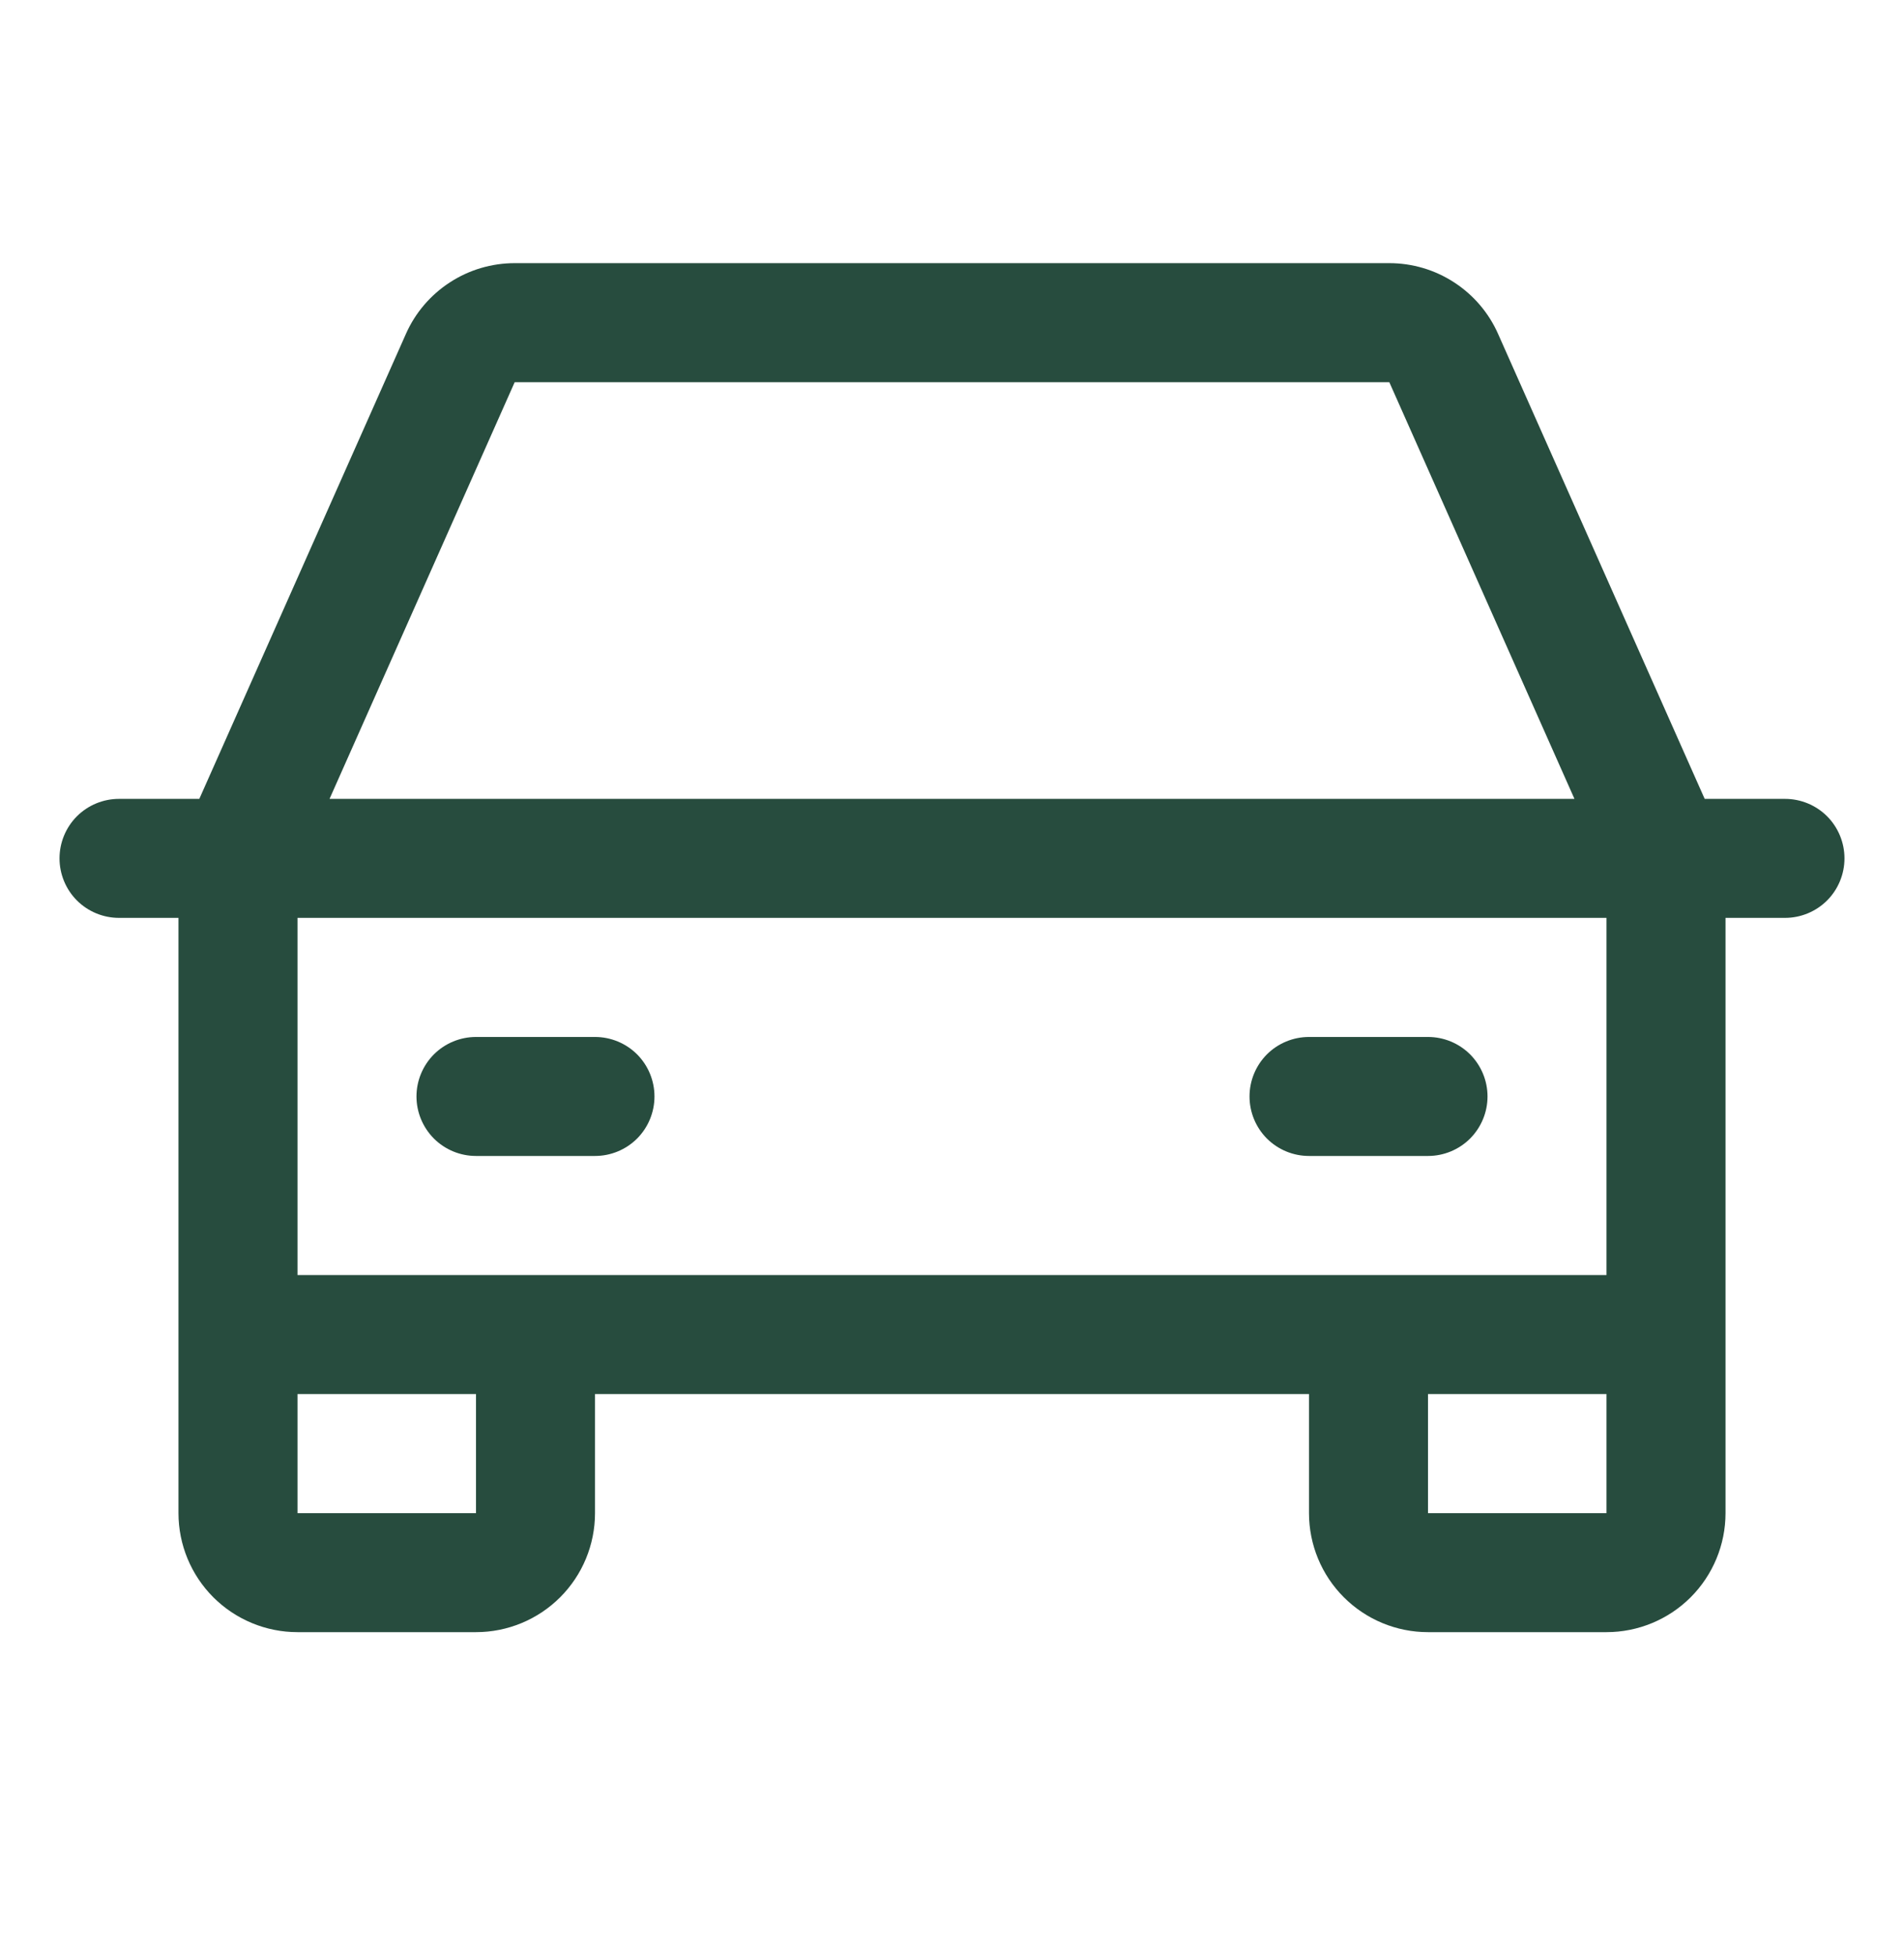 <svg width="38" height="39" viewBox="0 0 38 39" fill="none" xmlns="http://www.w3.org/2000/svg">
<path d="M35.625 15.938H34.022L29.898 6.66C29.712 6.24 29.407 5.884 29.022 5.634C28.637 5.383 28.188 5.25 27.728 5.25H10.272C9.813 5.25 9.363 5.383 8.978 5.634C8.593 5.884 8.288 6.24 8.102 6.66L3.978 15.938H2.375C2.06 15.938 1.758 16.063 1.535 16.285C1.313 16.508 1.188 16.81 1.188 17.125C1.188 17.44 1.313 17.742 1.535 17.965C1.758 18.187 2.06 18.312 2.375 18.312H3.562V30.188C3.562 30.817 3.813 31.422 4.258 31.867C4.704 32.312 5.308 32.562 5.938 32.562H9.5C10.13 32.562 10.734 32.312 11.179 31.867C11.625 31.422 11.875 30.817 11.875 30.188V27.812H26.125V30.188C26.125 30.817 26.375 31.422 26.821 31.867C27.266 32.312 27.87 32.562 28.5 32.562H32.062C32.692 32.562 33.297 32.312 33.742 31.867C34.187 31.422 34.438 30.817 34.438 30.188V18.312H35.625C35.94 18.312 36.242 18.187 36.465 17.965C36.687 17.742 36.812 17.44 36.812 17.125C36.812 16.81 36.687 16.508 36.465 16.285C36.242 16.063 35.94 15.938 35.625 15.938ZM10.272 7.625H27.728L31.423 15.938H6.577L10.272 7.625ZM9.5 30.188H5.938V27.812H9.5V30.188ZM28.5 30.188V27.812H32.062V30.188H28.5ZM32.062 25.438H5.938V18.312H32.062V25.438ZM8.312 21.875C8.312 21.56 8.438 21.258 8.66 21.035C8.883 20.813 9.185 20.688 9.5 20.688H11.875C12.19 20.688 12.492 20.813 12.715 21.035C12.937 21.258 13.062 21.56 13.062 21.875C13.062 22.19 12.937 22.492 12.715 22.715C12.492 22.937 12.19 23.062 11.875 23.062H9.5C9.185 23.062 8.883 22.937 8.66 22.715C8.438 22.492 8.312 22.19 8.312 21.875ZM24.938 21.875C24.938 21.56 25.063 21.258 25.285 21.035C25.508 20.813 25.81 20.688 26.125 20.688H28.5C28.815 20.688 29.117 20.813 29.34 21.035C29.562 21.258 29.688 21.56 29.688 21.875C29.688 22.19 29.562 22.492 29.34 22.715C29.117 22.937 28.815 23.062 28.5 23.062H26.125C25.81 23.062 25.508 22.937 25.285 22.715C25.063 22.492 24.938 22.19 24.938 21.875Z" fill="#274C3E"/>
</svg>
